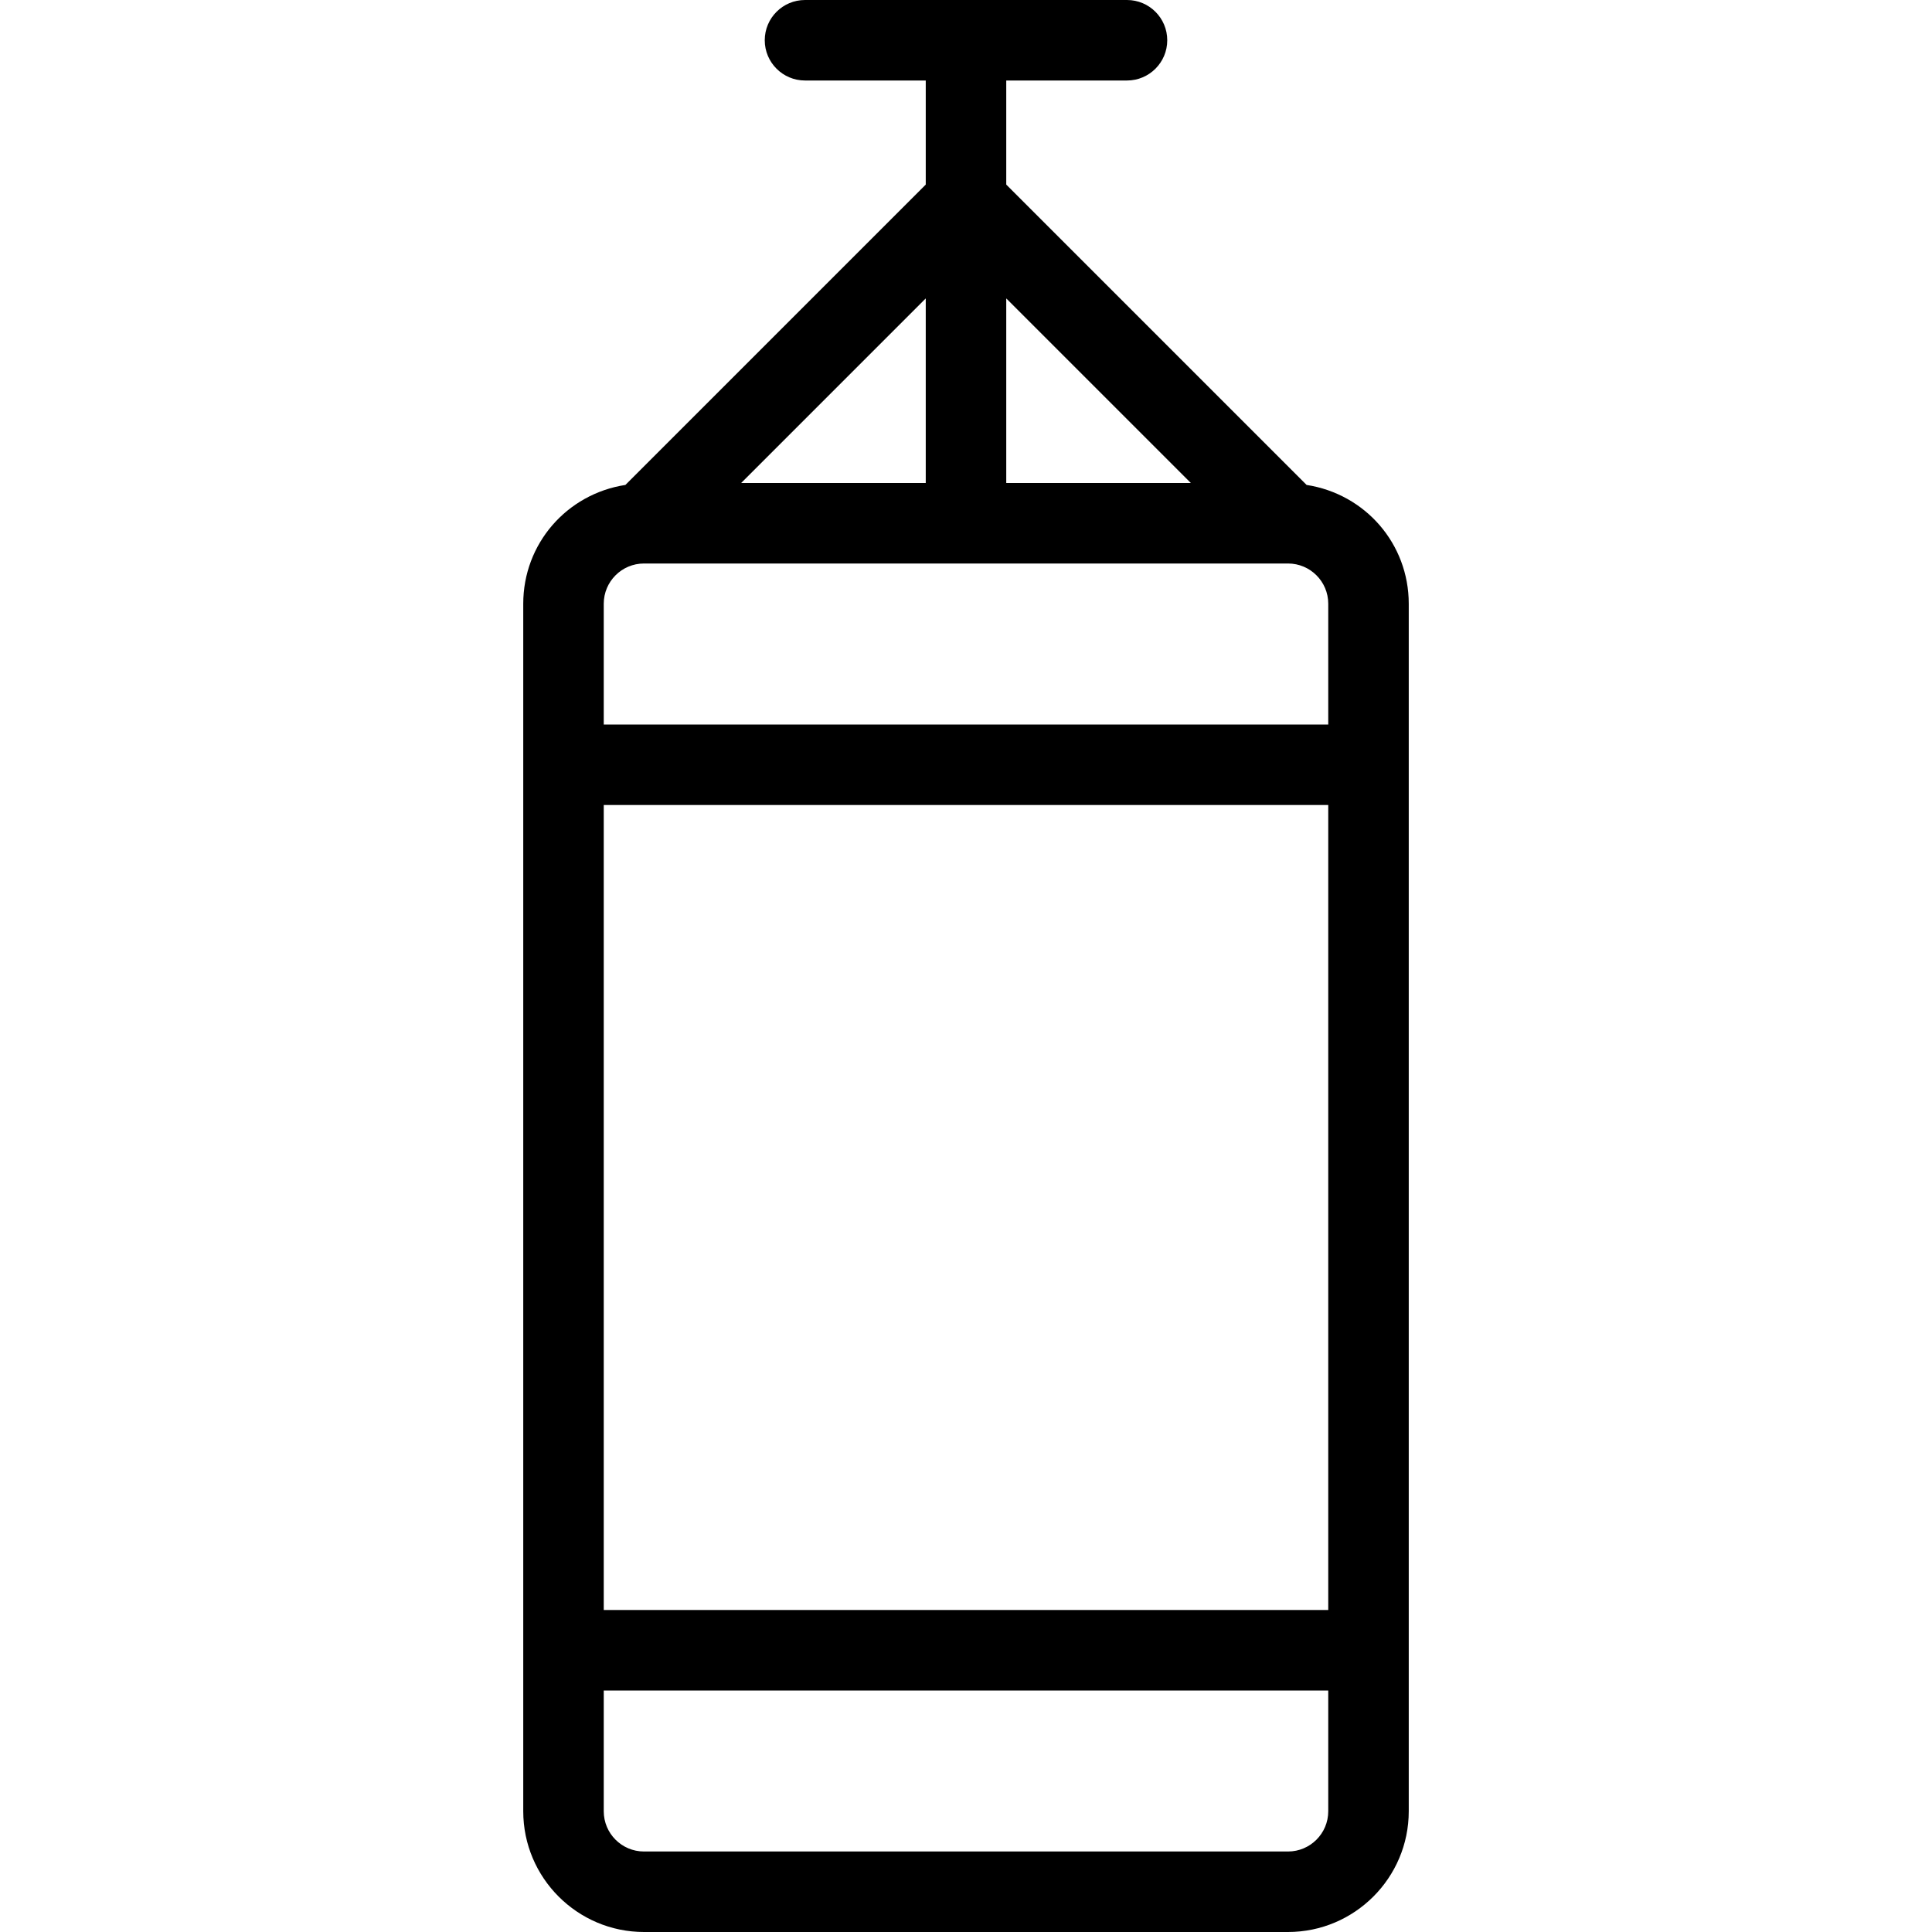 <?xml version="1.0" encoding="utf-8"?>
<!-- Generator: Adobe Illustrator 22.1.0, SVG Export Plug-In . SVG Version: 6.00 Build 0)  -->
<svg version="1.1" id="Light" xmlns="http://www.w3.org/2000/svg" xmlns:xlink="http://www.w3.org/1999/xlink" x="0px" y="0px"
	 viewBox="0 0 24 24" style="enable-background:new 0 0 24 24;" xml:space="preserve">
<g>
	<title>boxing-bag-hanging</title>
	<path d="M8,24c-0.827,0-1.5-0.673-1.5-1.5v-15c0-0.744,0.539-1.363,1.269-1.476L11.5,2.293V1H10C9.724,1,9.5,0.776,9.5,0.5
		S9.724,0,10,0h4c0.276,0,0.5,0.224,0.5,0.5S14.276,1,14,1h-1.5v1.293l3.731,3.731C16.961,6.137,17.5,6.756,17.5,7.5v15
		c0,0.827-0.673,1.5-1.5,1.5H8z M7.5,22.5C7.5,22.776,7.724,23,8,23h8c0.276,0,0.5-0.224,0.5-0.5V21h-9V22.5z M16.5,20V10h-9v10
		H16.5z M16.5,9V7.5C16.5,7.224,16.276,7,16,7H8C7.724,7,7.5,7.224,7.5,7.5V9H16.5z M14.793,6L12.5,3.707V6H14.793z M11.5,6V3.707
		L9.207,6H11.5z"/>
</g>
</svg>
